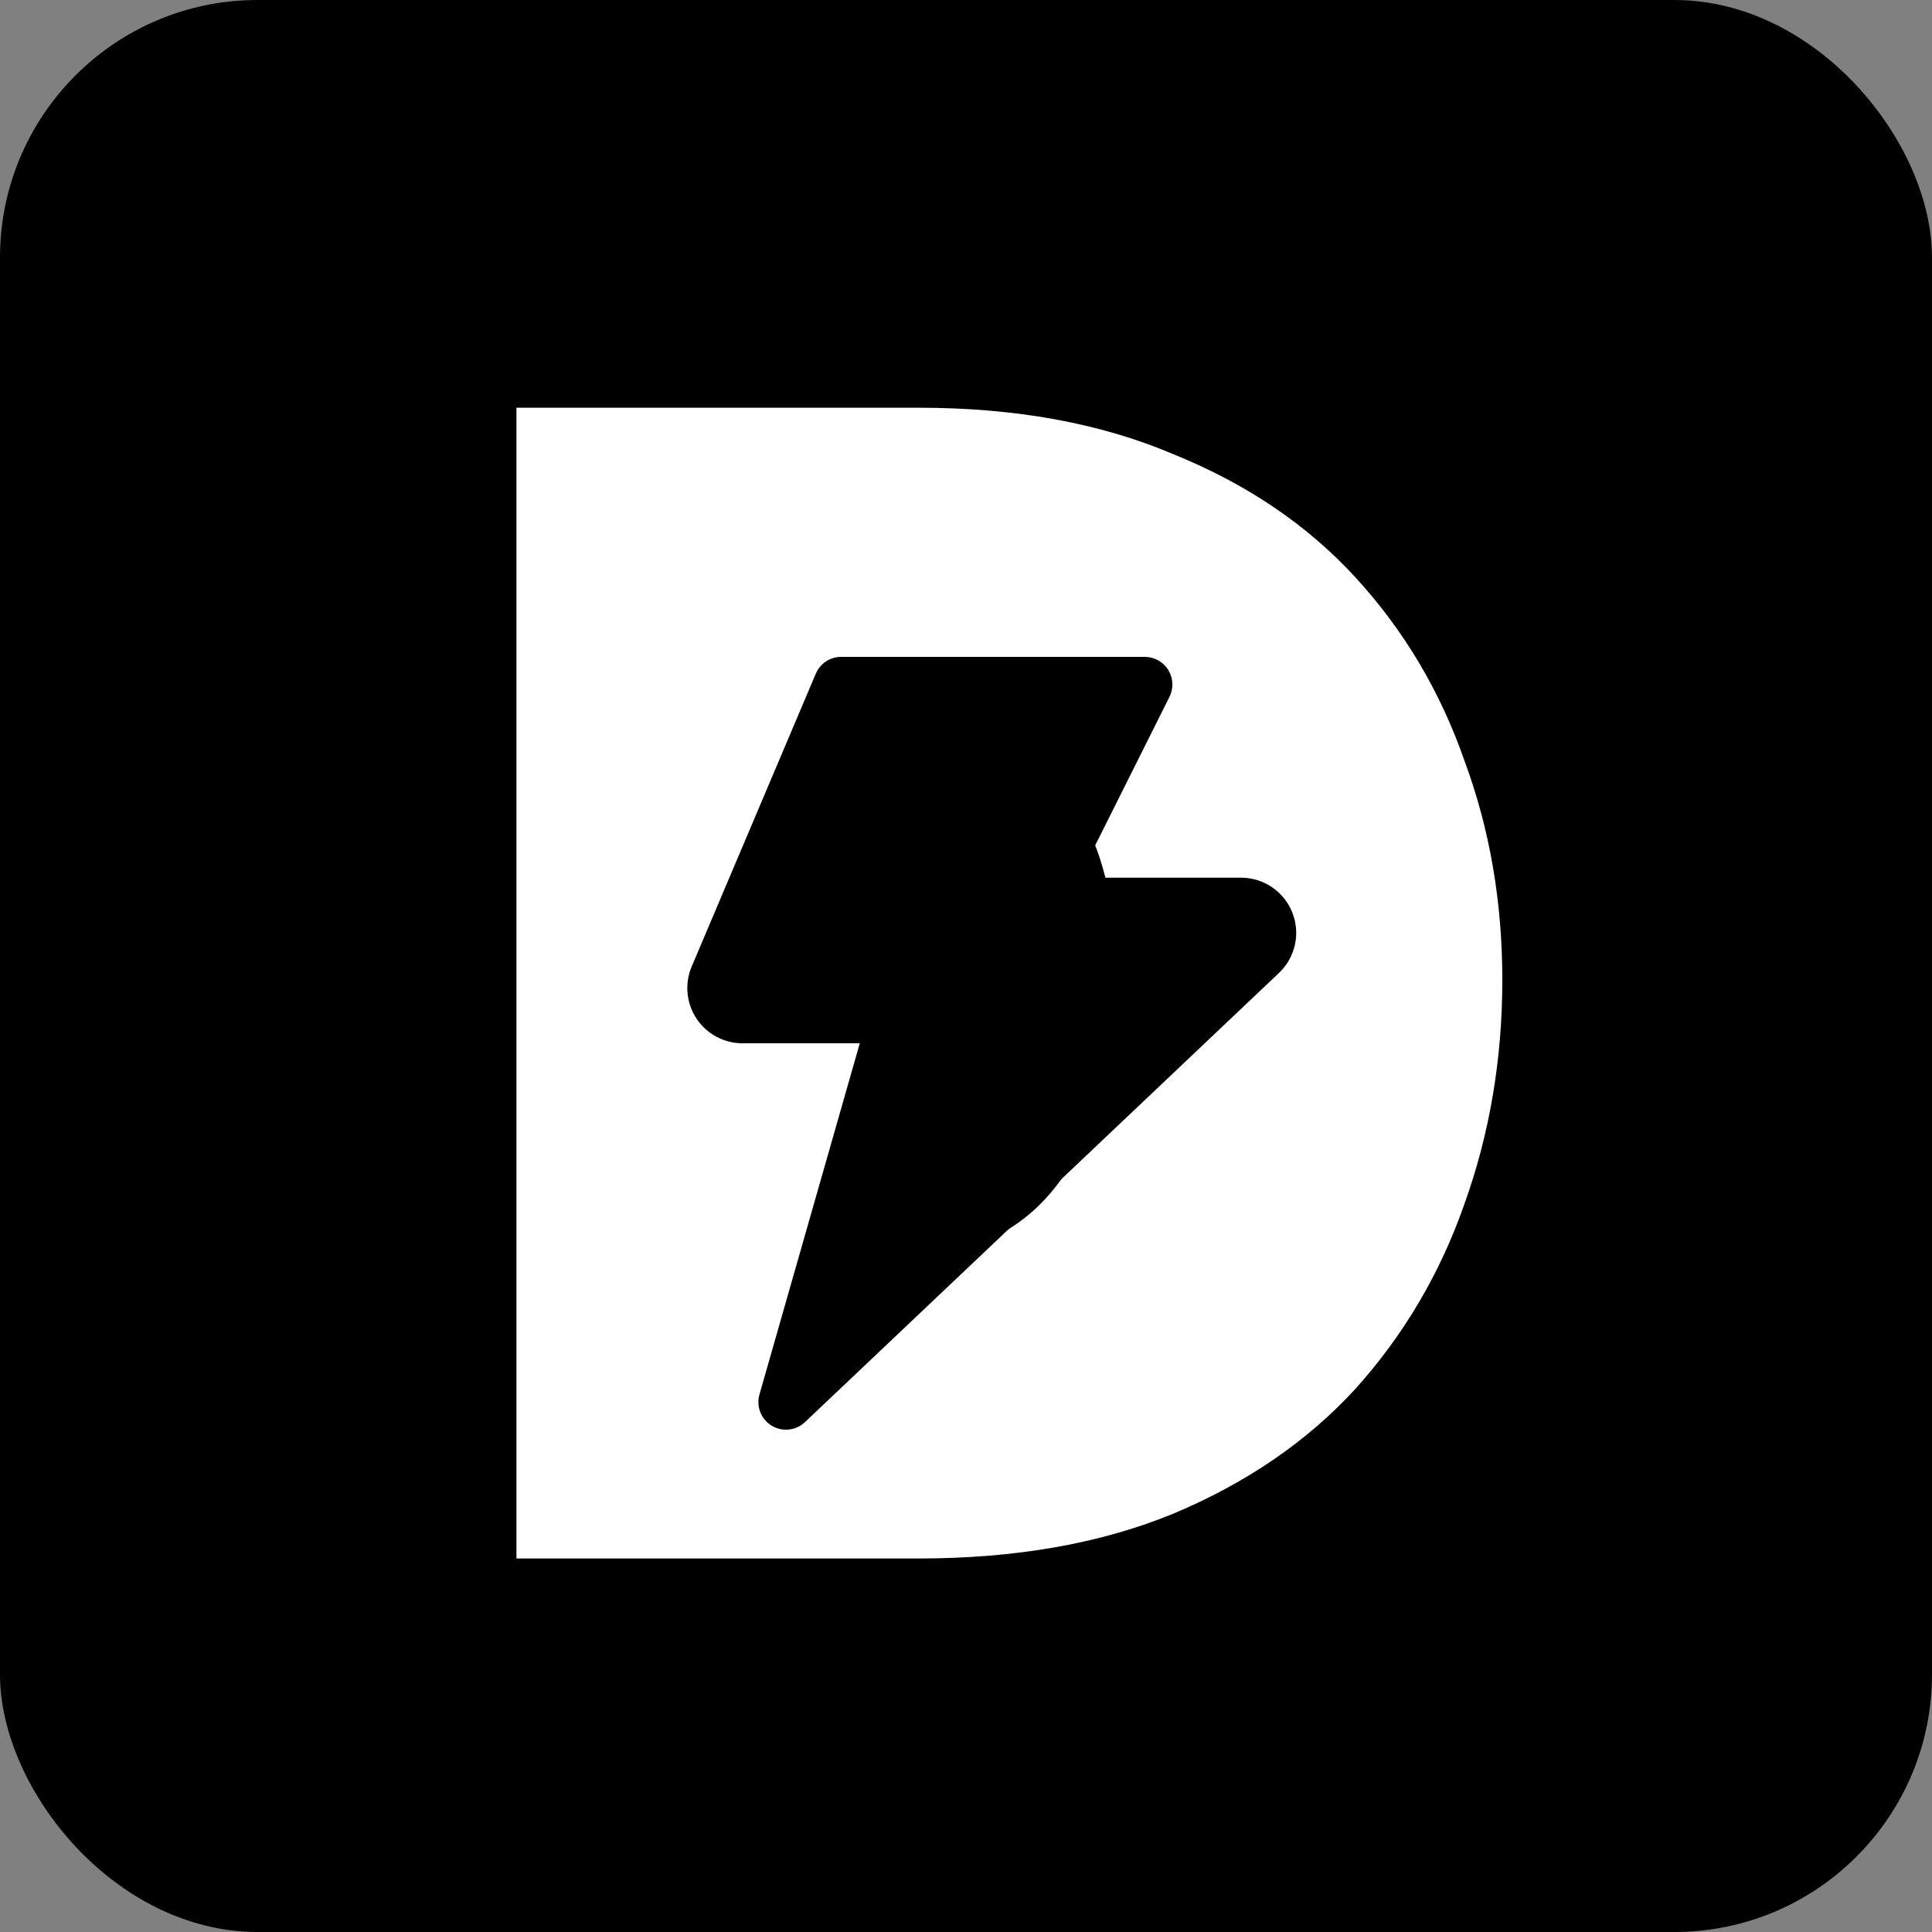 <svg width="150" height="150" viewBox="0 0 150 150" fill="none" xmlns="http://www.w3.org/2000/svg">
<rect x="0" y="0" width="150" height="150" fill="#808080" stroke="none"/>
<rect width="150" height="150" rx="20" fill="black"/>
<path d="M40.096 121V31.656H71.328C78.837 31.656 85.408 32.851 91.04 35.24C96.757 37.544 101.493 40.744 105.248 44.84C109.003 48.936 111.819 53.672 113.696 59.048C115.659 64.339 116.64 70.013 116.64 76.072C116.64 82.216 115.659 88.019 113.696 93.48C111.819 98.856 109.003 103.635 105.248 107.816C101.493 111.912 96.757 115.155 91.04 117.544C85.408 119.848 78.837 121 71.328 121H40.096ZM69.408 97.448H71.456C74.016 97.448 76.448 96.68 78.752 95.144C81.056 93.608 82.933 91.261 84.384 88.104C85.92 84.947 86.688 80.936 86.688 76.072C86.688 71.208 85.92 67.24 84.384 64.168C82.933 61.096 81.056 58.835 78.752 57.384C76.448 55.933 74.016 55.208 71.456 55.208H69.408V97.448Z" fill="white"/>
<rect x="55" y="42" width="40" height="10" fill="white"/>
<path fill-rule="evenodd" clip-rule="evenodd" d="M65.31 51C64.449 51 63.672 51.515 63.337 52.307L53.694 75.064L53.685 75.086C53.418 75.735 53.315 76.44 53.384 77.138C53.454 77.837 53.694 78.508 54.083 79.092C54.472 79.676 54.999 80.155 55.617 80.488C56.235 80.821 56.926 80.996 57.627 81L57.638 81H66.754L58.964 108.268C58.698 109.197 59.087 110.188 59.913 110.689C60.738 111.19 61.797 111.077 62.498 110.412L99.312 75.527L99.325 75.514C99.937 74.925 100.359 74.167 100.54 73.337C100.72 72.507 100.649 71.642 100.337 70.853C100.025 70.063 99.485 69.384 98.786 68.901C98.087 68.419 97.26 68.155 96.411 68.143L96.381 68.143H83.777L90.798 54.101C91.13 53.437 91.094 52.648 90.704 52.016C90.314 51.385 89.624 51 88.881 51H65.31Z" fill="black"/>
</svg>
